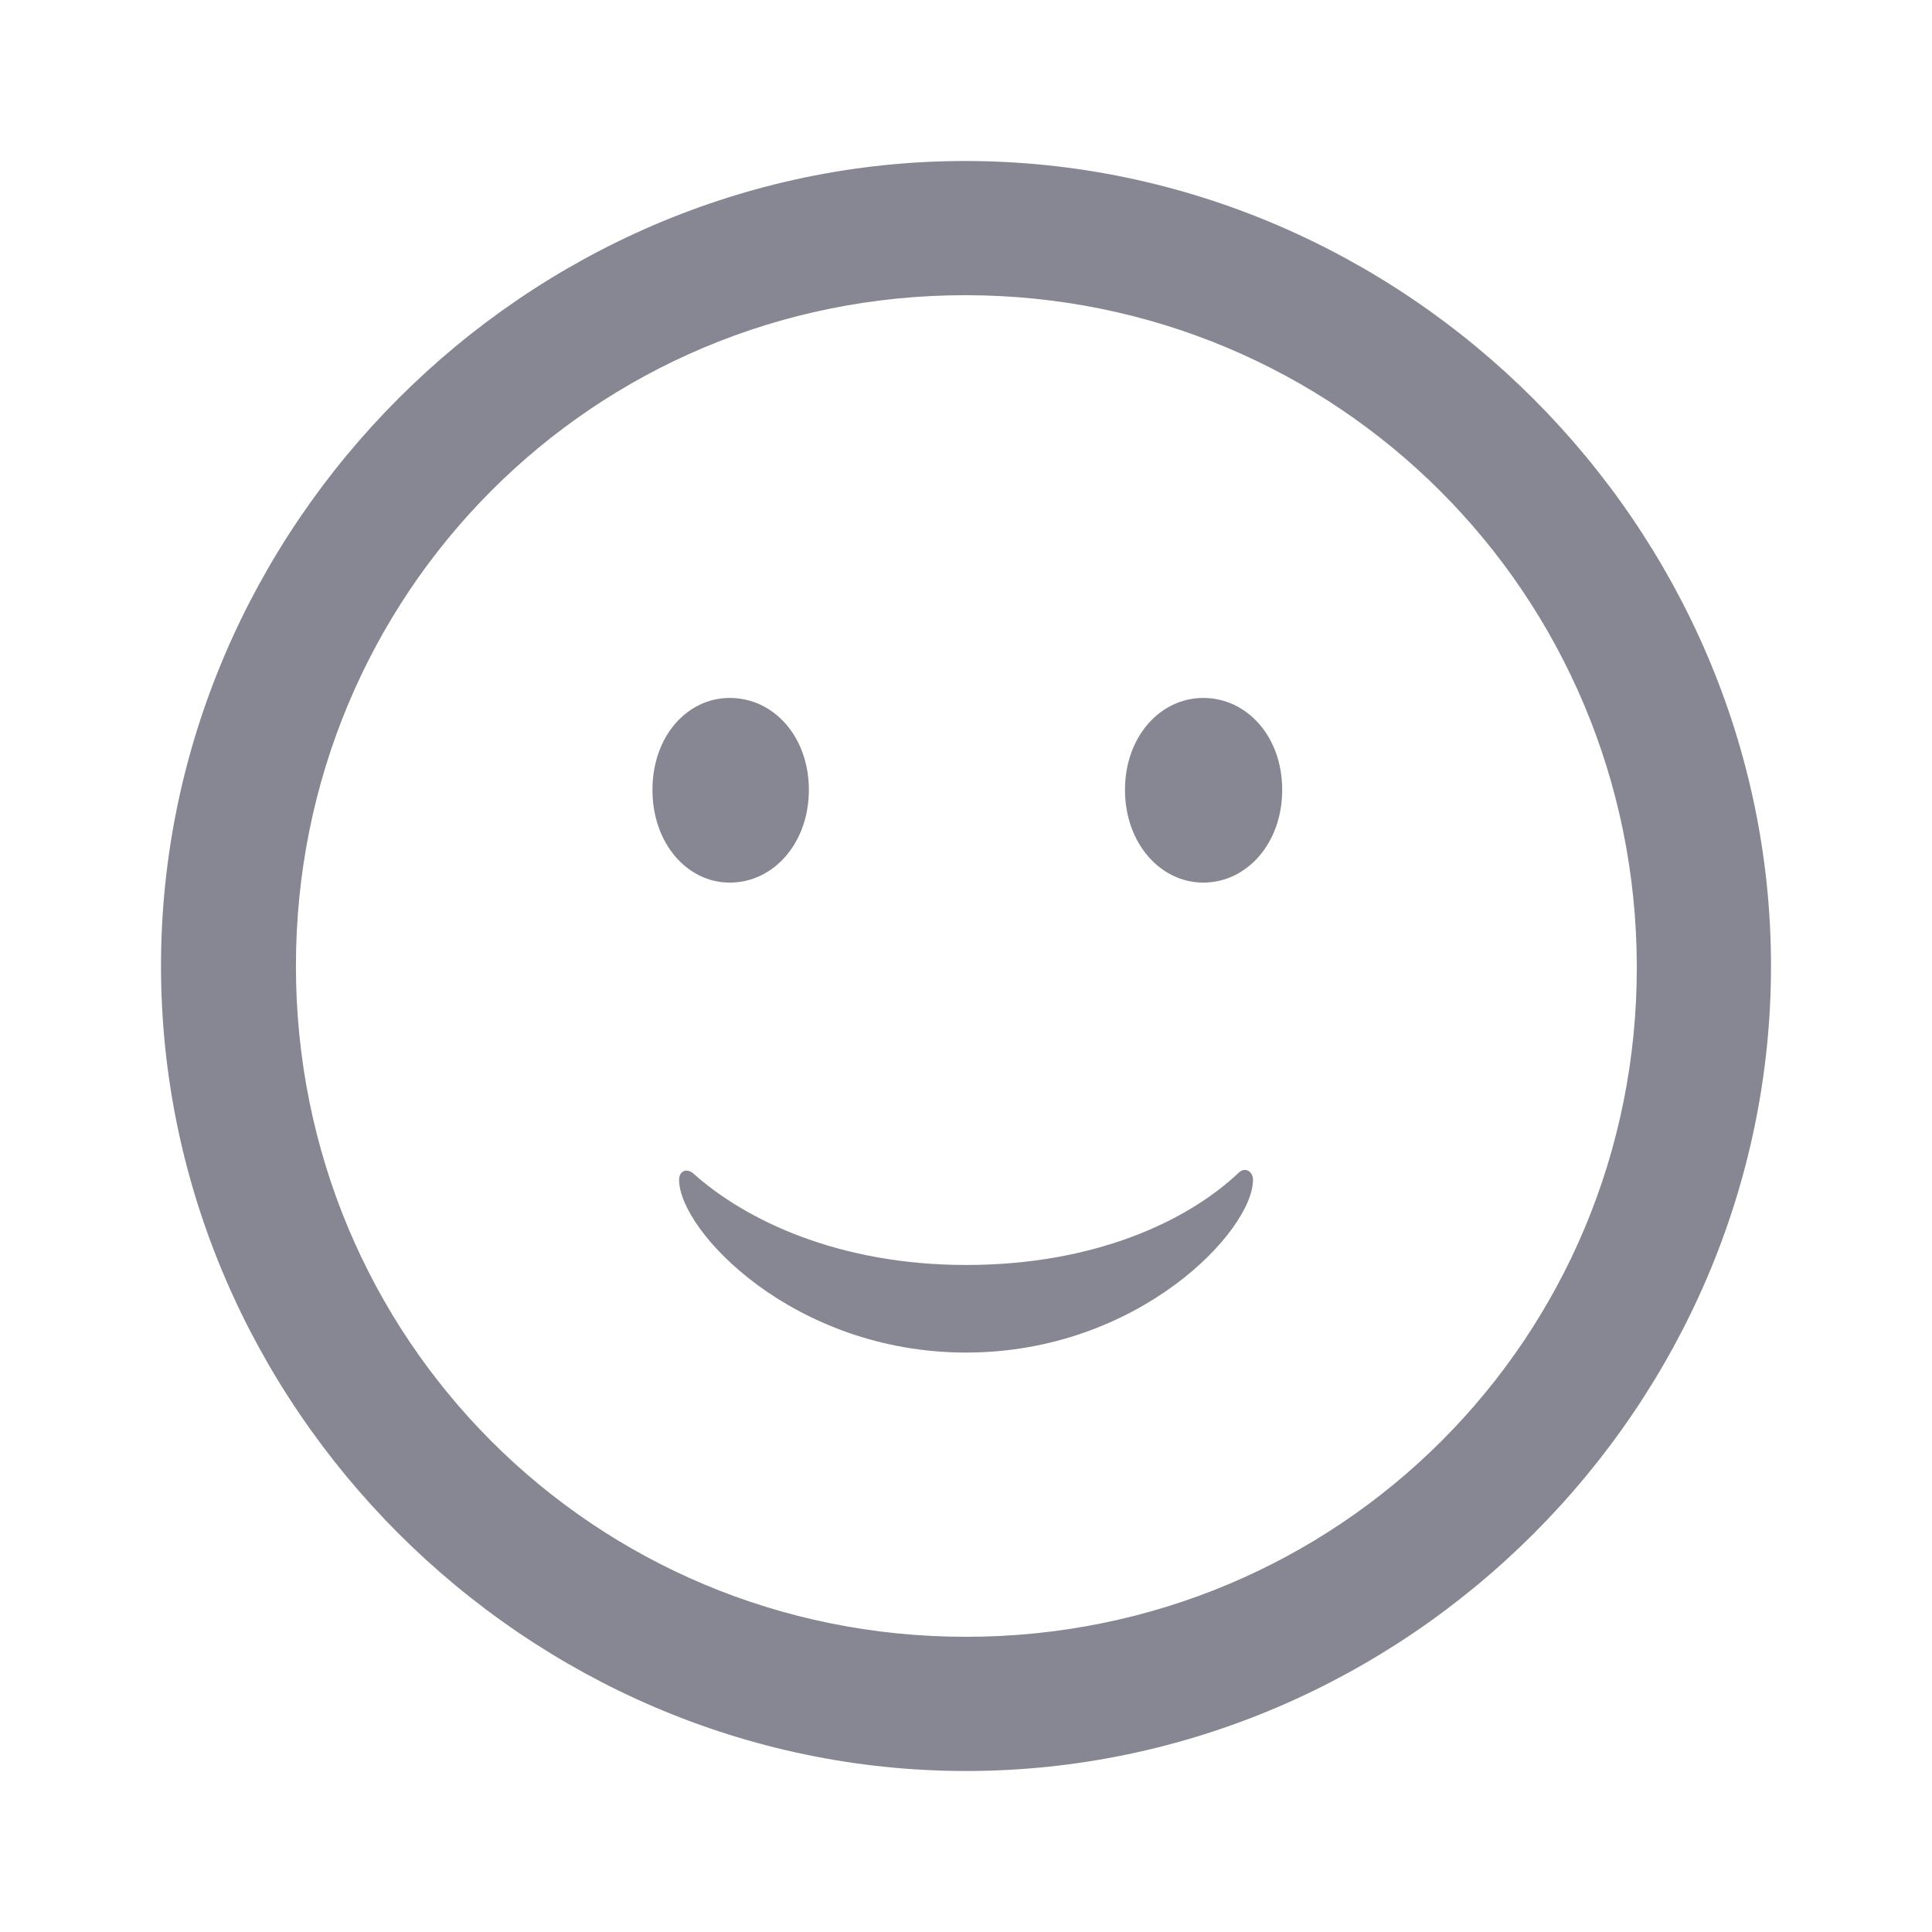 <svg width="24" height="24" viewBox="0 0 24 24" fill="none" xmlns="http://www.w3.org/2000/svg">
<path d="M10.048 9.812C10.048 10.473 9.61 10.964 9.066 10.964C8.532 10.964 8.105 10.473 8.105 9.812C8.105 9.15 8.532 8.67 9.066 8.67C9.61 8.67 10.048 9.15 10.048 9.812Z" fill="#878793"/>
<path d="M15.928 9.812C15.928 10.473 15.491 10.964 14.947 10.964C14.413 10.964 13.975 10.473 13.975 9.812C13.975 9.15 14.413 8.67 14.947 8.67C15.491 8.67 15.928 9.15 15.928 9.812Z" fill="#878793"/>
<path d="M15.565 14.657C15.565 15.287 14.146 16.802 12.001 16.802C9.856 16.802 8.436 15.287 8.436 14.657C8.436 14.55 8.522 14.508 8.607 14.572C9.258 15.159 10.421 15.714 12.001 15.714C13.58 15.714 14.744 15.18 15.395 14.561C15.469 14.497 15.565 14.55 15.565 14.657Z" fill="#878793"/>
<path fill-rule="evenodd" clip-rule="evenodd" d="M22 12C22 17.471 17.471 22 12 22C6.539 22 2 17.471 2 12C2 6.539 6.529 2 11.99 2C17.461 2 22 6.539 22 12ZM3.676 12C3.676 16.628 7.373 20.333 12 20.333C16.628 20.333 20.343 16.628 20.333 12C20.323 7.382 16.618 3.667 11.99 3.667C7.363 3.667 3.676 7.382 3.676 12Z" fill="#878793"/>
</svg>
